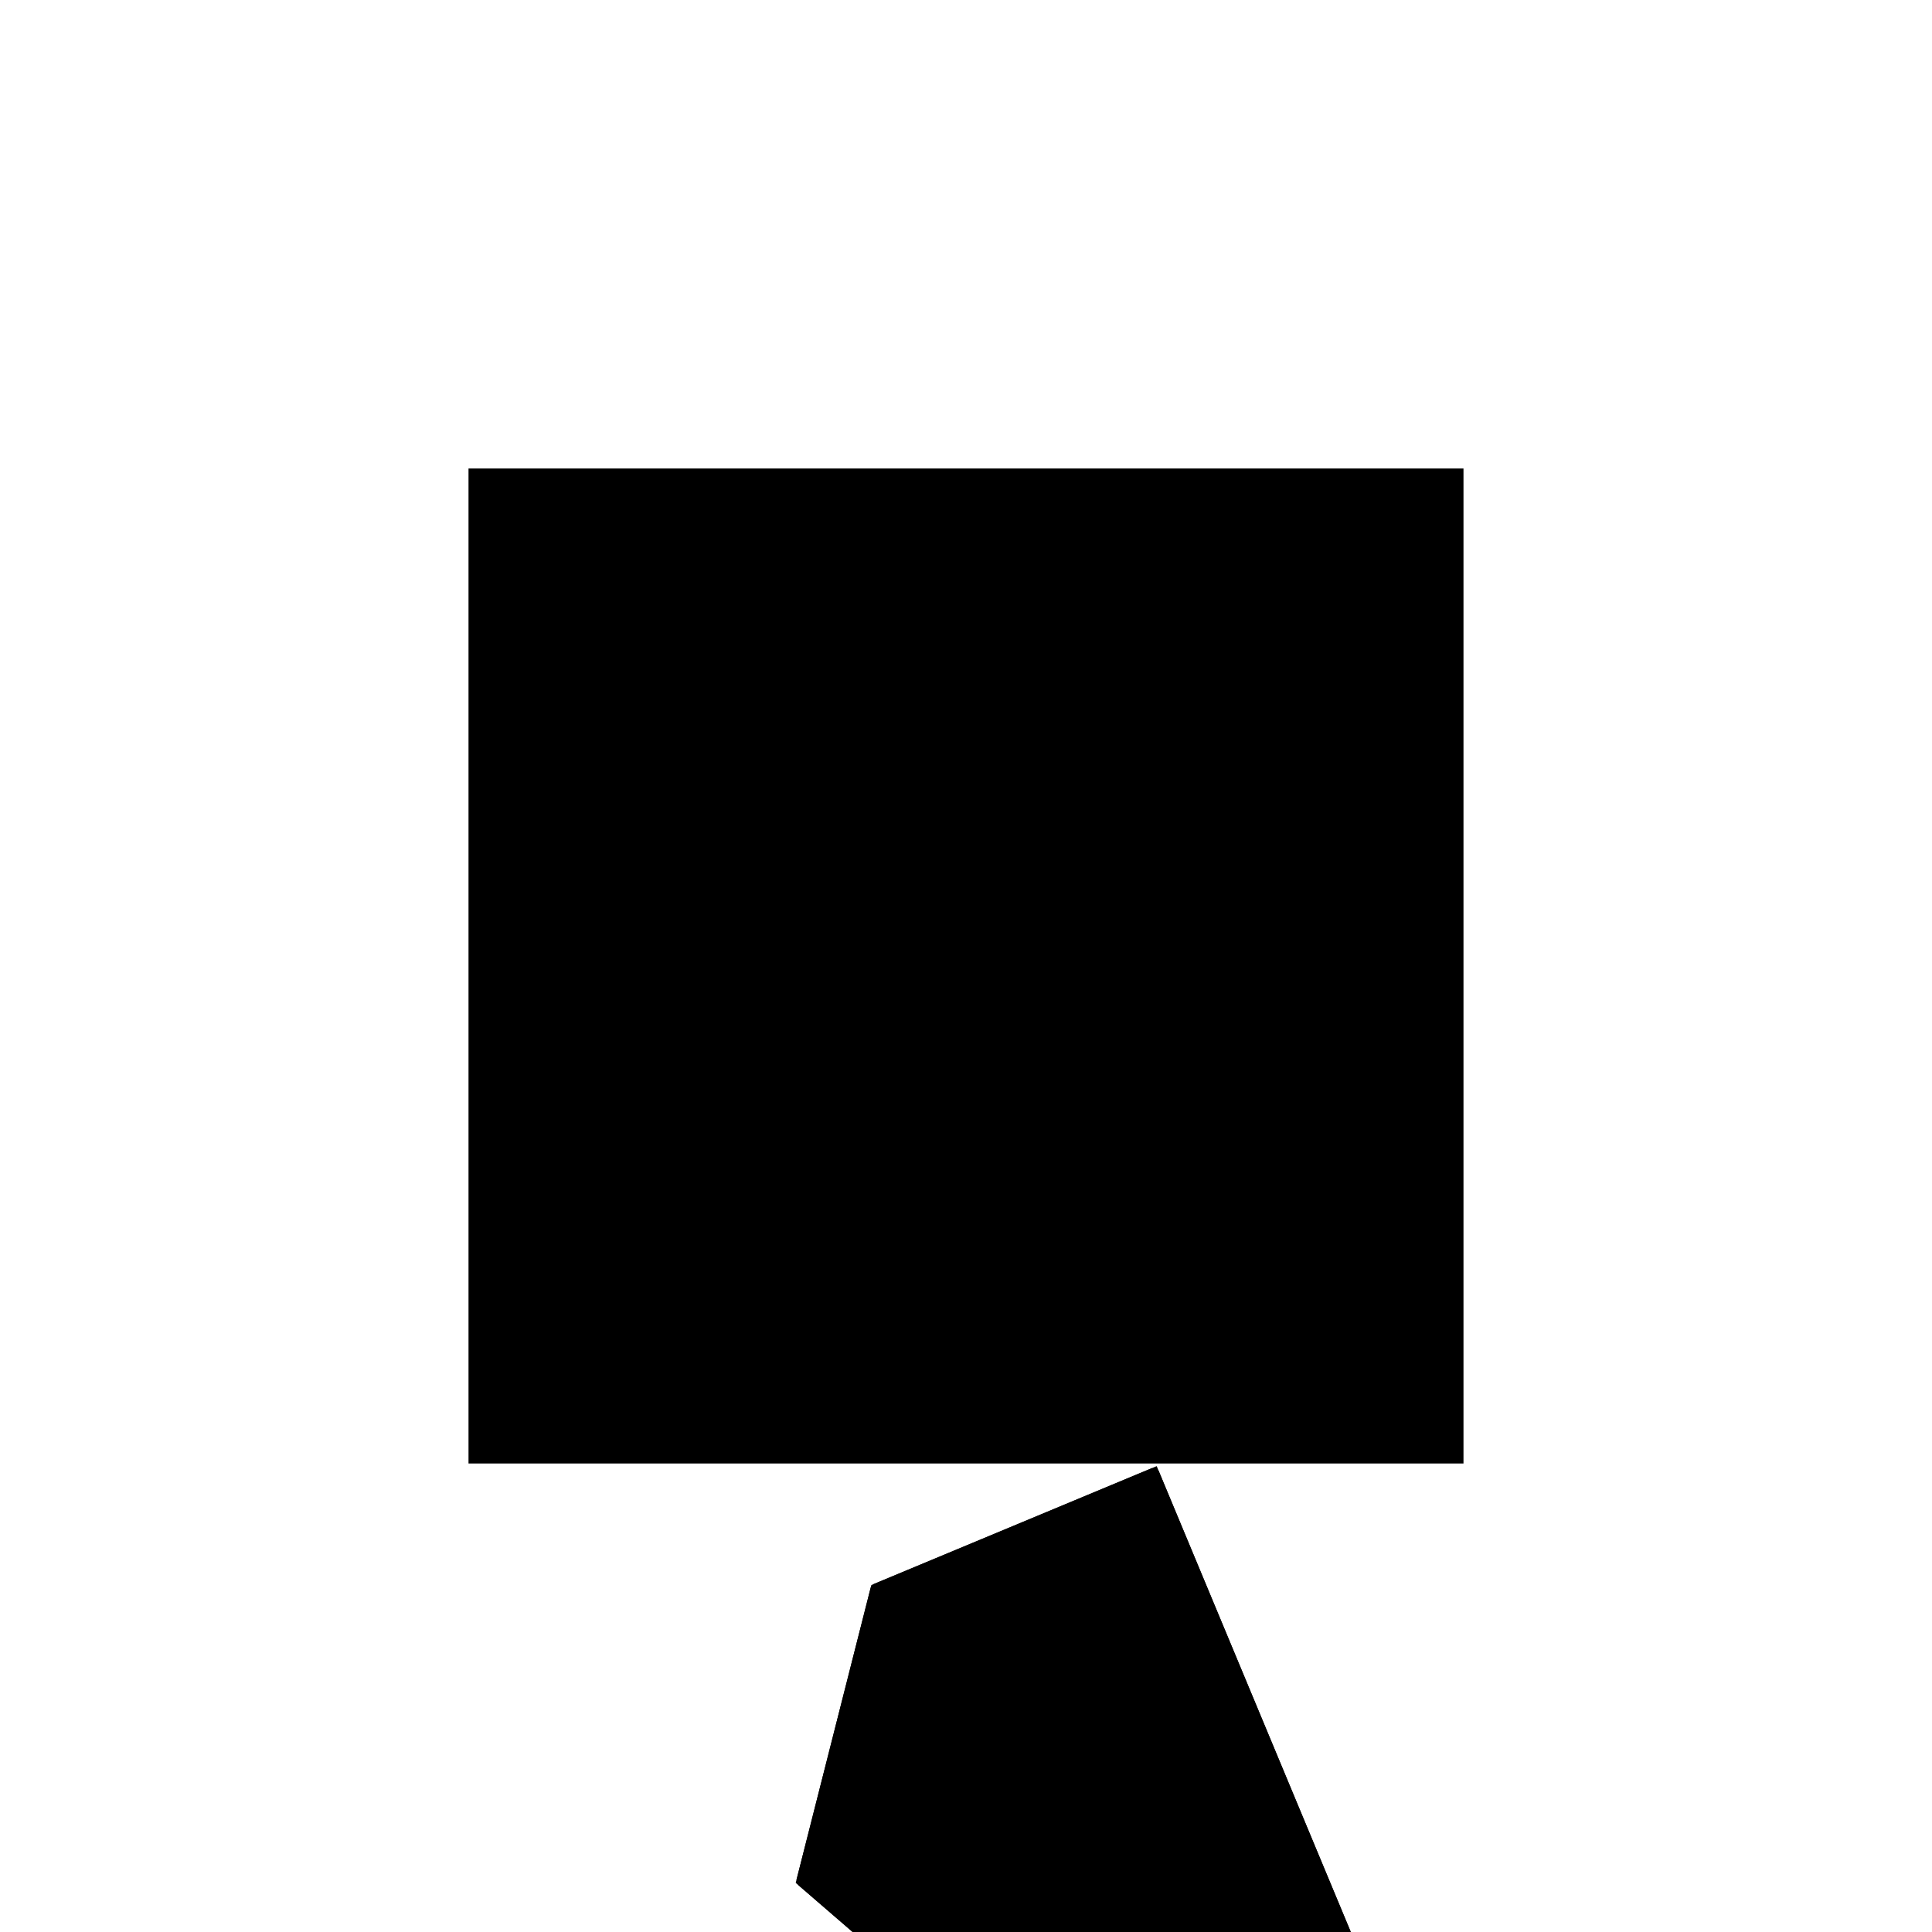<?xml version="1.0"?>
<!DOCTYPE svg PUBLIC "-//W3C//DTD SVG 1.1//EN"
  "http://www.w3.org/Graphics/SVG/1.1/DTD/svg11.dtd">
<svg
  width="240"
  height="240"
  viewBox="-50 -50 200 200" xmlns="http://www.w3.org/2000/svg" version="1.1">
  <rect
    x="0"
    y="0"
    width="100"
    height="100"
    fill="hsla(206,100%,53%,0.3)"
    stroke="hsl(206,100%,53%)"
    stroke-width="3"
    transform="" />
  
  <path
    d="M 
      38.462
      -92.308
      L
    
      -9.615
      23.077
      L
    
      -38.462
      11.058
      L
    
      -46.154
      -19.231
      z
    "
    fill="hsla(0,0%,50%,0.3)"
    stroke="hsla(0,0%,50%,1)"
    stroke-width="1"
    transform="translate(29.087,15.505) scale(1,-1) translate(50,-110)"
    />
  
  
  <line
    x1="38.462"
    y1="-92.308"
    x2="-46.154"
    y2="-19.231"
    stroke="hsla(0,50%,50%,0.6)"
    stroke-width="1"
    transform="translate(29.087,15.505) scale(1,-1) translate(50,-110)"
    />
  
  <line
    x1="38.462"
    y1="-92.308"
    x2="-30.769"
    y2="-12.821"
    stroke="hsla(0,50%,50%,0.6)"
    stroke-width="1"
    transform="translate(29.087,15.505) scale(1,-1) translate(50,-110)"
    />
  
  <line
    x1="-22.308"
    y1="1.538"
    x2="-38.462"
    y2="11.058"
    stroke="hsla(0,50%,50%,0.6)"
    stroke-width="1"
    transform="translate(29.087,15.505) scale(1,-1) translate(50,-110)"
    />
  
  <line
    x1="-46.154"
    y1="-19.231"
    x2="0"
    y2="0"
    stroke="hsla(0,50%,50%,0.6)"
    stroke-width="1"
    transform="translate(29.087,15.505) scale(1,-1) translate(50,-110)"
    />
  
  <line
    x1="38.462"
    y1="-92.308"
    x2="-9.615"
    y2="23.077"
    stroke="hsla(0,50%,50%,0.6)"
    stroke-width="1"
    transform="translate(29.087,15.505) scale(1,-1) translate(50,-110)"
    />
  
  <line
    x1="-46.154"
    y1="-19.231"
    x2="-38.462"
    y2="11.058"
    stroke="hsla(0,50%,50%,0.6)"
    stroke-width="1"
    transform="translate(29.087,15.505) scale(1,-1) translate(50,-110)"
    />
  
  <line
    x1="-30.769"
    y1="-12.821"
    x2="-9.615"
    y2="23.077"
    stroke="hsla(0,50%,50%,0.6)"
    stroke-width="1"
    transform="translate(29.087,15.505) scale(1,-1) translate(50,-110)"
    />
  
  <line
    x1="-38.462"
    y1="11.058"
    x2="-9.615"
    y2="23.077"
    stroke="hsla(0,50%,50%,0.6)"
    stroke-width="1"
    transform="translate(29.087,15.505) scale(1,-1) translate(50,-110)"
    />
  
</svg>
